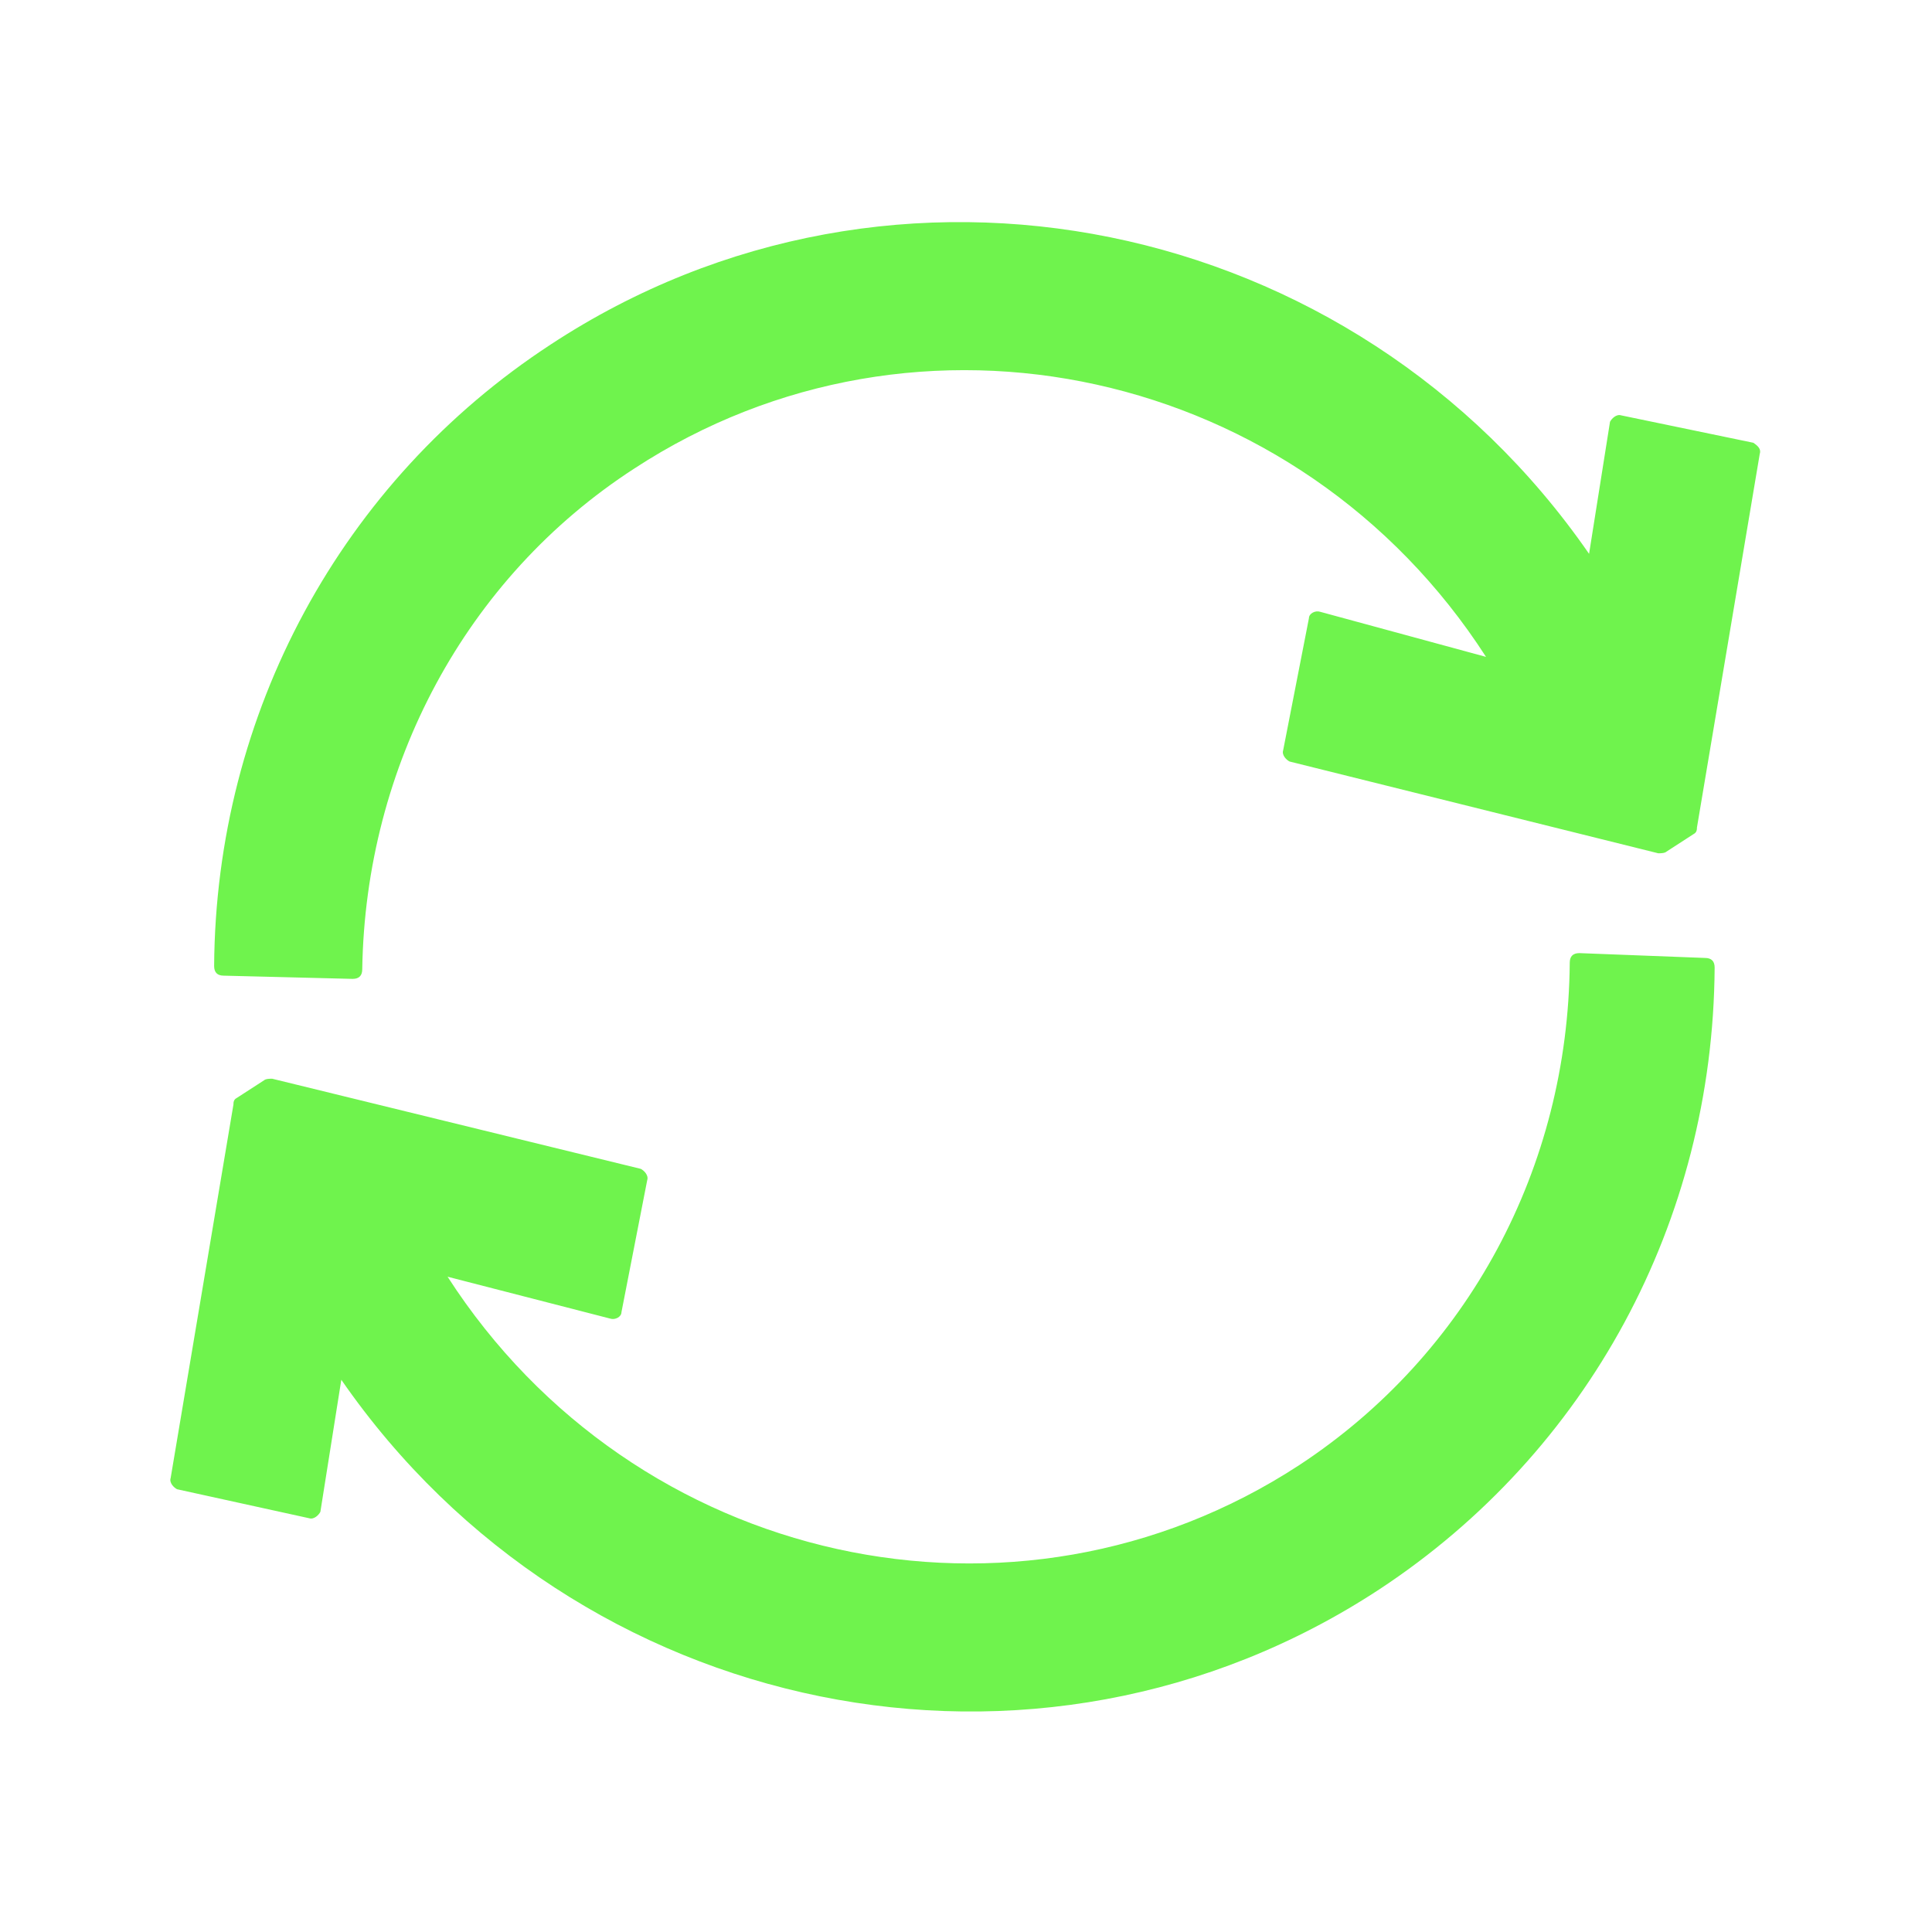 <?xml version="1.0" encoding="utf-8"?>
<!-- Generator: Adobe Illustrator 21.0.0, SVG Export Plug-In . SVG Version: 6.00 Build 0)  -->
<svg version="1.1" id="Layer_1" xmlns="http://www.w3.org/2000/svg" xmlns:xlink="http://www.w3.org/1999/xlink" x="0px" y="0px"
	 viewBox="0 0 120 120" style="enable-background:new 0 0 120 120;" xml:space="preserve">
<style type="text/css">
	.st0{fill:#6FF34D;}
</style>
<g>
	<path class="st0" d="M21.9,60.8c0.4,0,0.6-0.2,0.6-0.6c0.2-12.6,6.4-24.3,16.9-31.1c17.6-11.5,41.3-6.3,52.9,11.7l0,0L82,38
		c-0.3-0.1-0.7,0.1-0.7,0.4l-1.6,8.2c-0.1,0.3,0.2,0.6,0.4,0.7L103,53c0.1,0,0.4,0,0.5-0.1l1.7-1.1c0.2-0.1,0.2-0.3,0.2-0.4
		l3.9-23.2c0.1-0.3-0.1-0.5-0.4-0.7l-8.2-1.7c-0.3-0.1-0.6,0.2-0.7,0.4l-1.3,8.2c-14.6-21.1-43.2-27-64.5-13
		c-13,8.5-20.8,22.9-20.9,38.6c0,0.4,0.2,0.6,0.6,0.6L21.9,60.8z"/>
	<path class="st0" d="M98.1,59.2c-0.4,0-0.6,0.2-0.6,0.6C97.4,72.5,91.2,84.1,80.7,91c-17.6,11.5-41.3,6.3-52.9-11.7l0,0l10.1,2.6
		c0.3,0.1,0.7-0.1,0.7-0.4l1.6-8.2c0.1-0.3-0.2-0.6-0.4-0.7l-22.9-5.6c-0.1,0-0.4,0-0.5,0.1l-1.7,1.1c-0.2,0.1-0.2,0.3-0.2,0.4
		l-3.9,23.2c-0.1,0.3,0.2,0.6,0.4,0.7l8.2,1.8c0.3,0.1,0.6-0.2,0.7-0.4l1.3-8.2c14.6,21.1,43.2,27,64.5,13
		c12.9-8.5,20.7-22.8,20.8-38.6c0-0.4-0.2-0.6-0.6-0.6L98.1,59.2z"/>
</g>
</svg>
